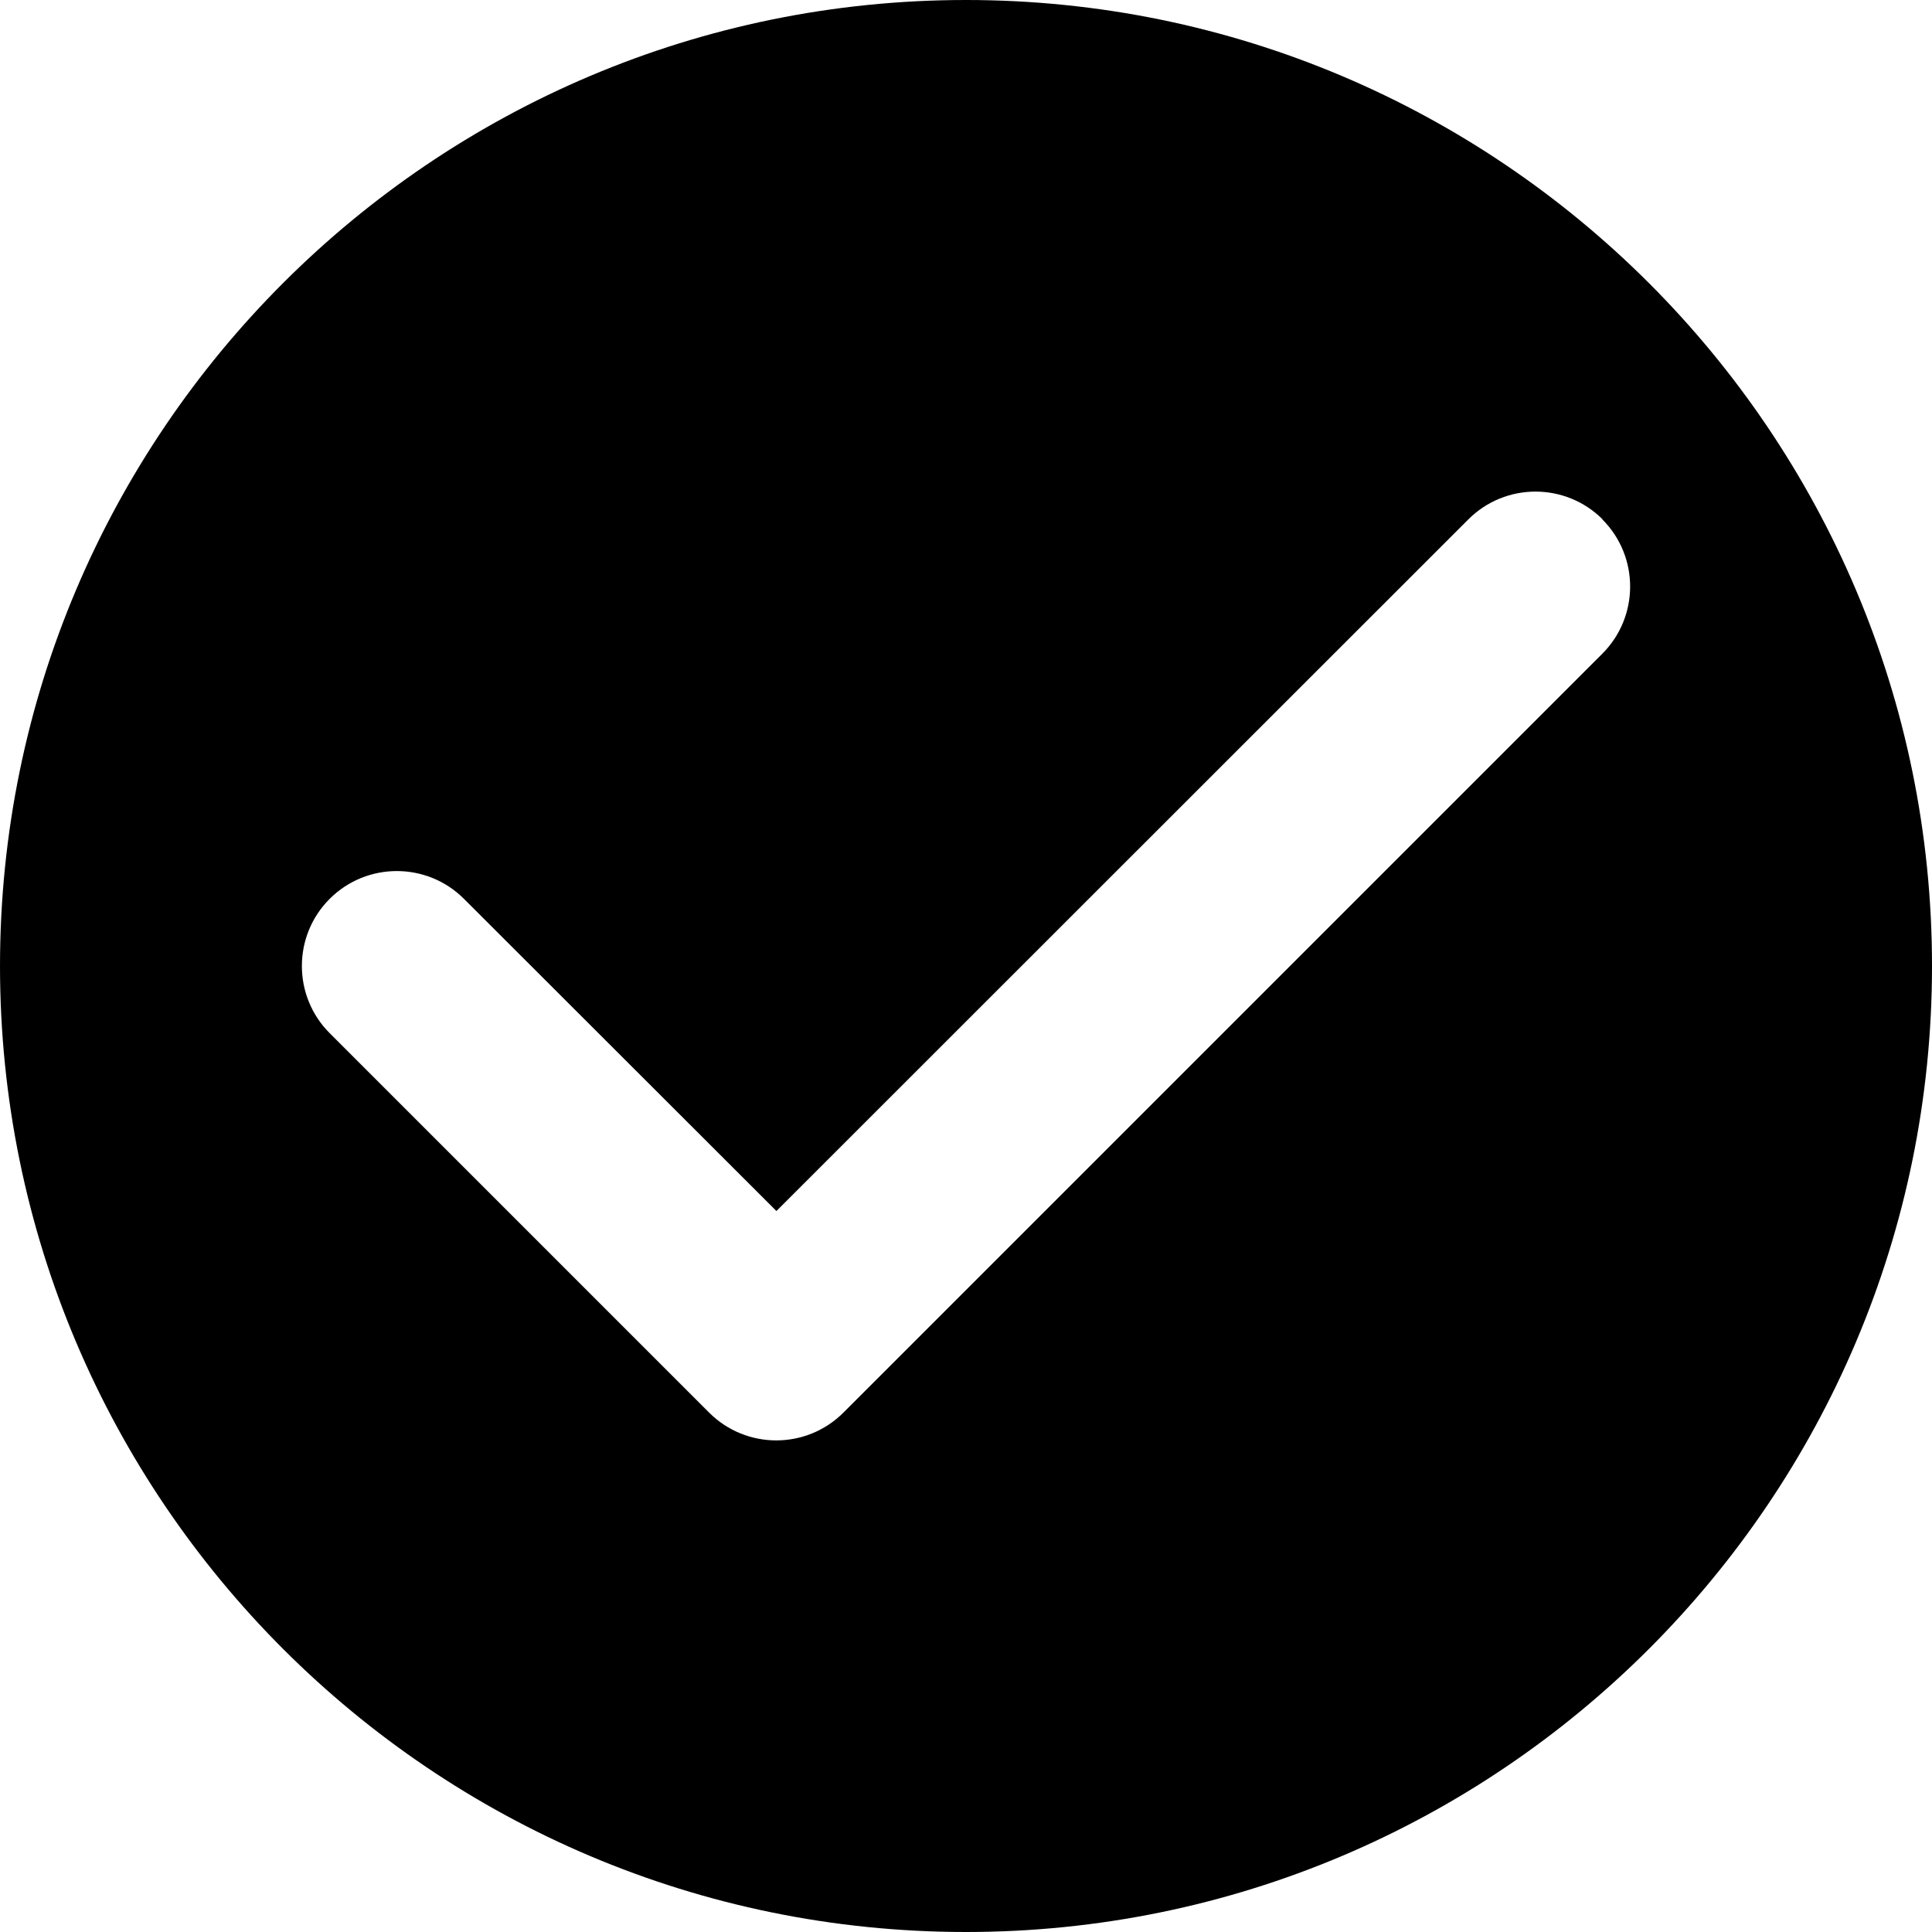 <?xml version="1.0" encoding="UTF-8" standalone="no"?>
<!DOCTYPE svg PUBLIC "-//W3C//DTD SVG 1.1//EN" "http://www.w3.org/Graphics/SVG/1.1/DTD/svg11.dtd">
<svg width="100%" height="100%" viewBox="0 0 400 400" version="1.1" xmlns="http://www.w3.org/2000/svg" xmlns:xlink="http://www.w3.org/1999/xlink" xml:space="preserve" xmlns:serif="http://www.serif.com/" style="fill-rule:evenodd;clip-rule:evenodd;stroke-linejoin:round;stroke-miterlimit:2;">
    <g transform="matrix(1,0,0,1,-29.361,-62.238)">
        <g transform="matrix(1,0,0,1,-3.846,-50.881)">
            <path d="M233.208,113.119C343.591,113.119 433.208,202.736 433.208,313.119C433.208,423.502 343.591,513.119 233.208,513.119C122.825,513.119 33.208,423.502 33.208,313.119C33.208,202.736 122.825,113.119 233.208,113.119ZM364.954,220.654C372.626,228.326 372.626,240.786 364.954,248.458L207.828,405.583C200.156,413.256 187.697,413.256 180.024,405.583L101.462,327.021C93.79,319.349 93.79,306.889 101.462,299.217C109.134,291.545 121.593,291.545 129.266,299.217L193.957,363.847L337.211,220.654C344.883,212.982 357.343,212.982 365.015,220.654L364.954,220.654Z"/>
        </g>
    </g>
</svg>
